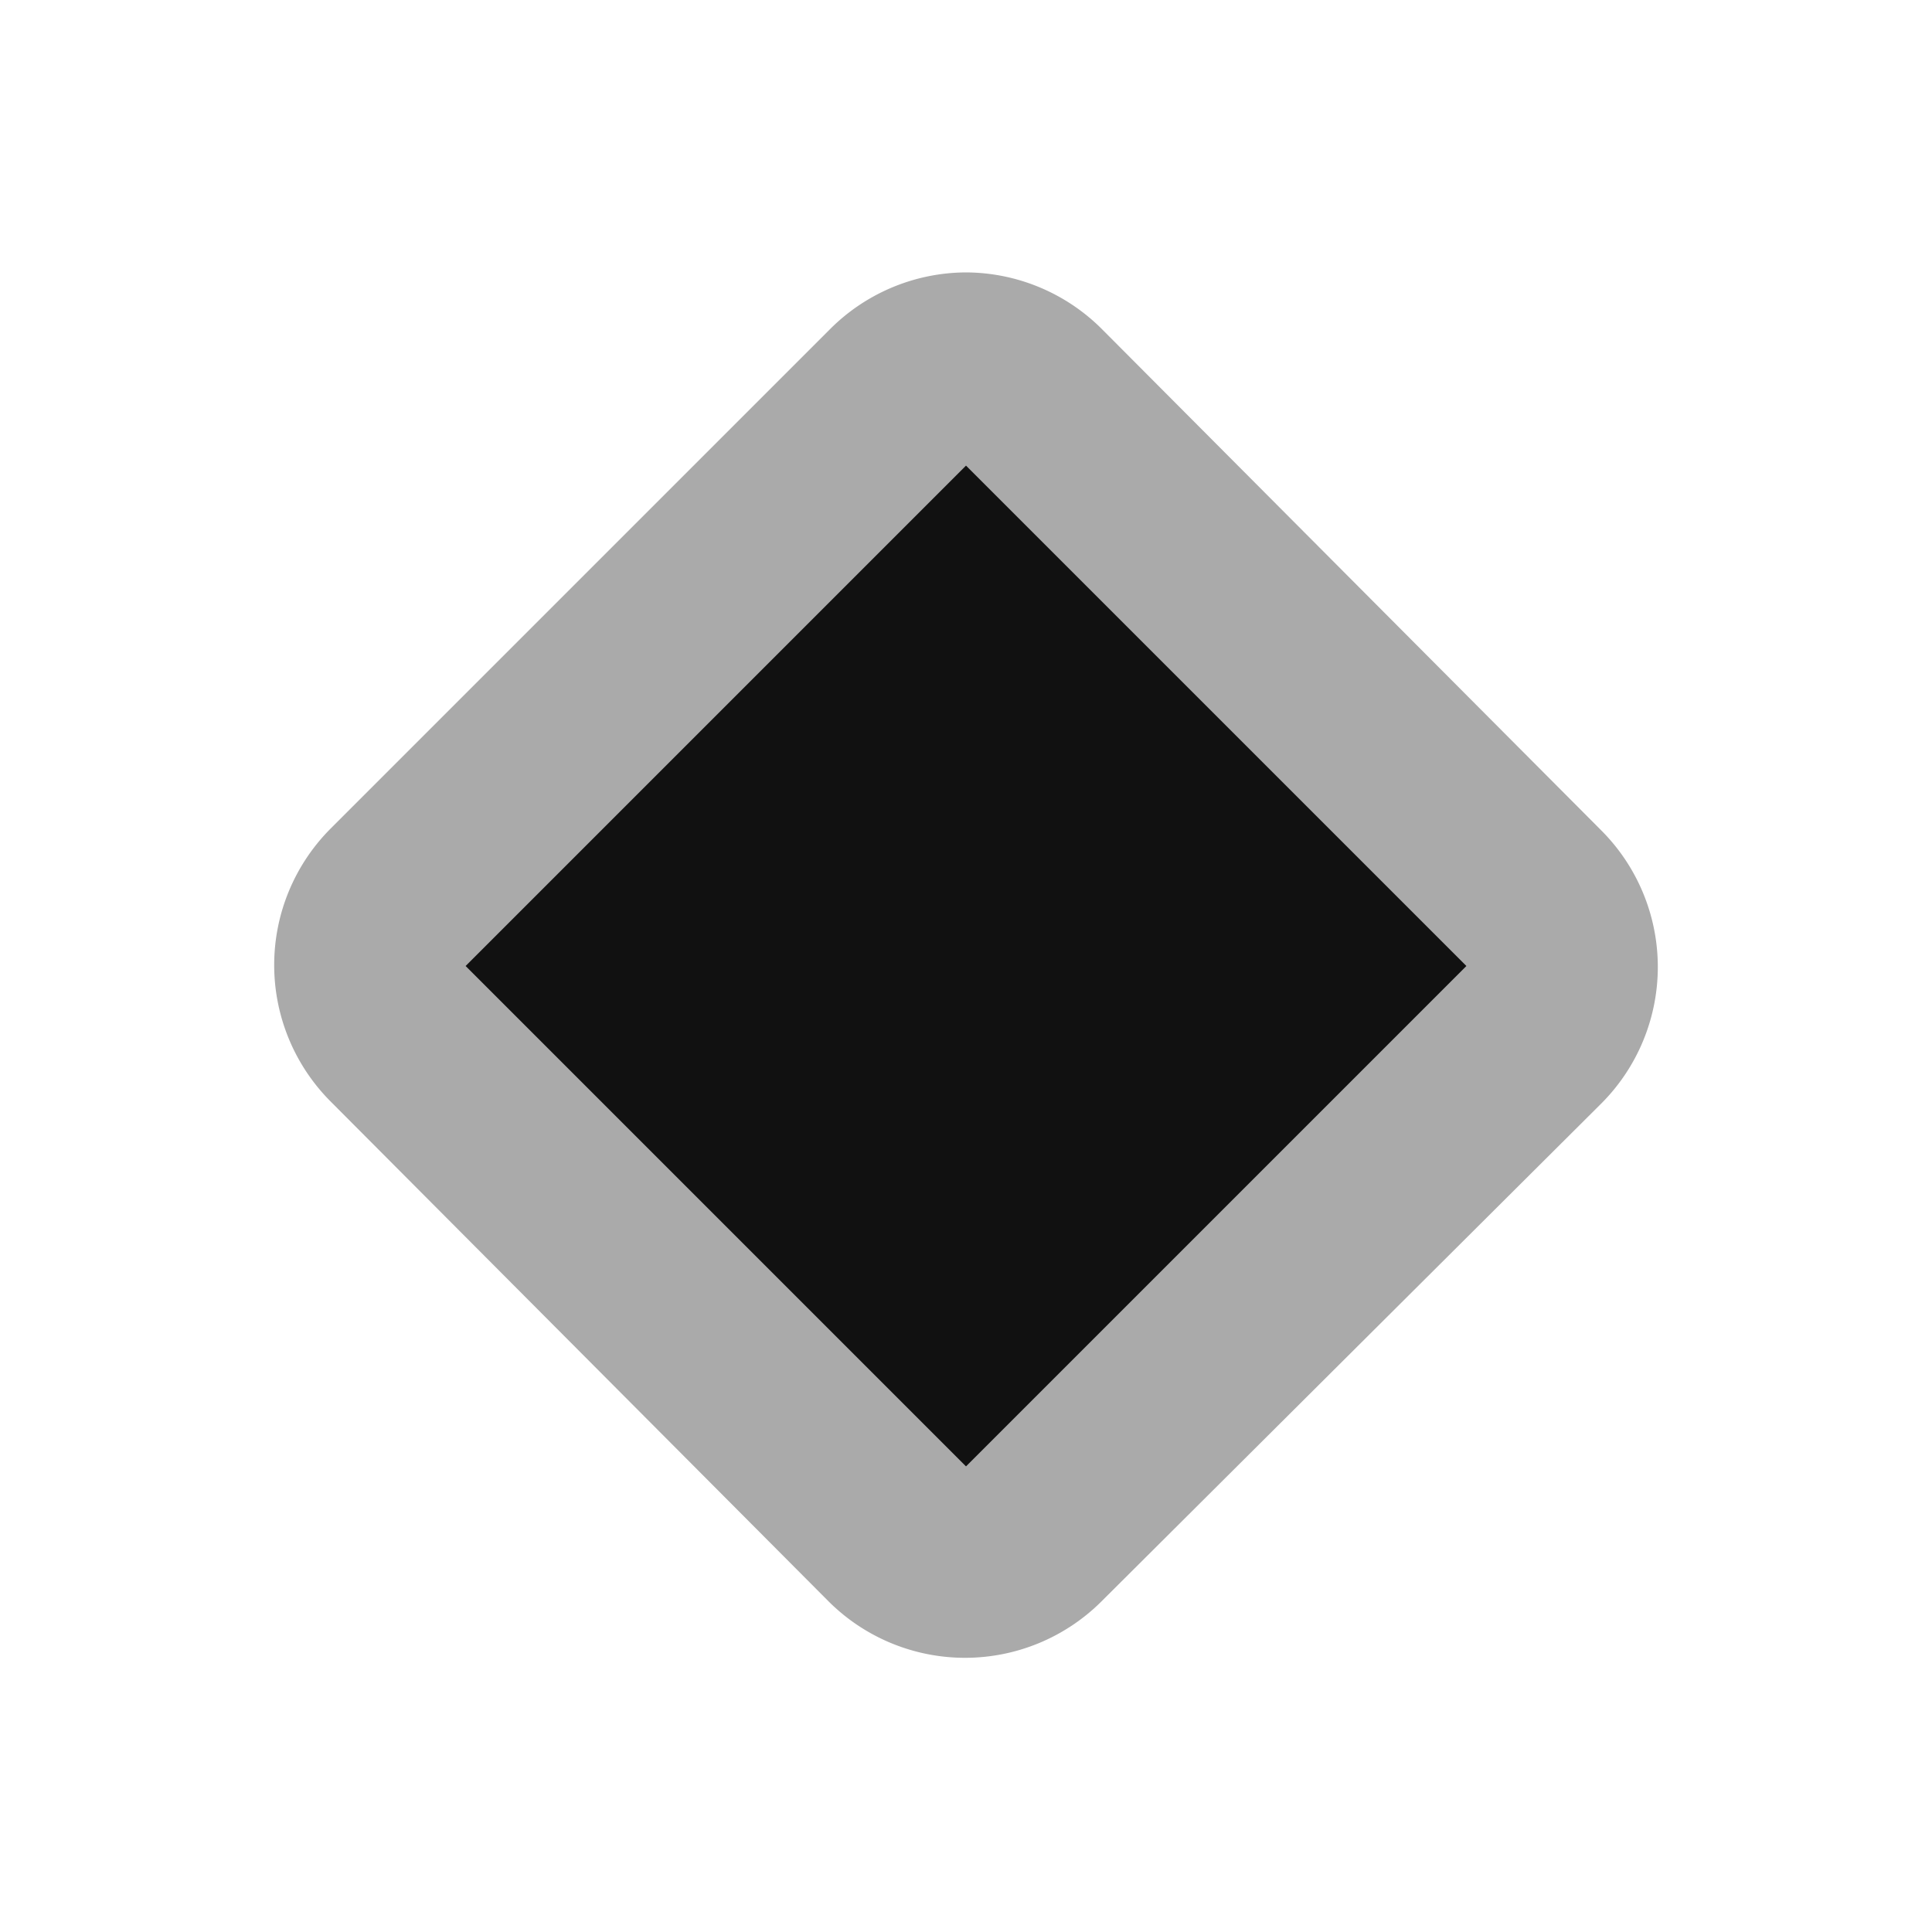 <svg xmlns="http://www.w3.org/2000/svg" width="10" height="10" viewBox="0 0 10 10"><rect width="10" height="10" style="fill:none"/><path d="M5,1.41a1,1,0,0,0-.71.3L1.71,4.29a1,1,0,0,0,0,1.41h0L4.29,8.29a1,1,0,0,0,1.41,0h0L8.29,5.71a1,1,0,0,0,0-1.41h0L5.71,1.71A1,1,0,0,0,5,1.41Z" style="fill:#aaa"/><polyline points="5 2.41 5 2.41 7.59 5 5 7.59 2.41 5 5 2.41 5 2.41" style="fill:#111"/></svg>